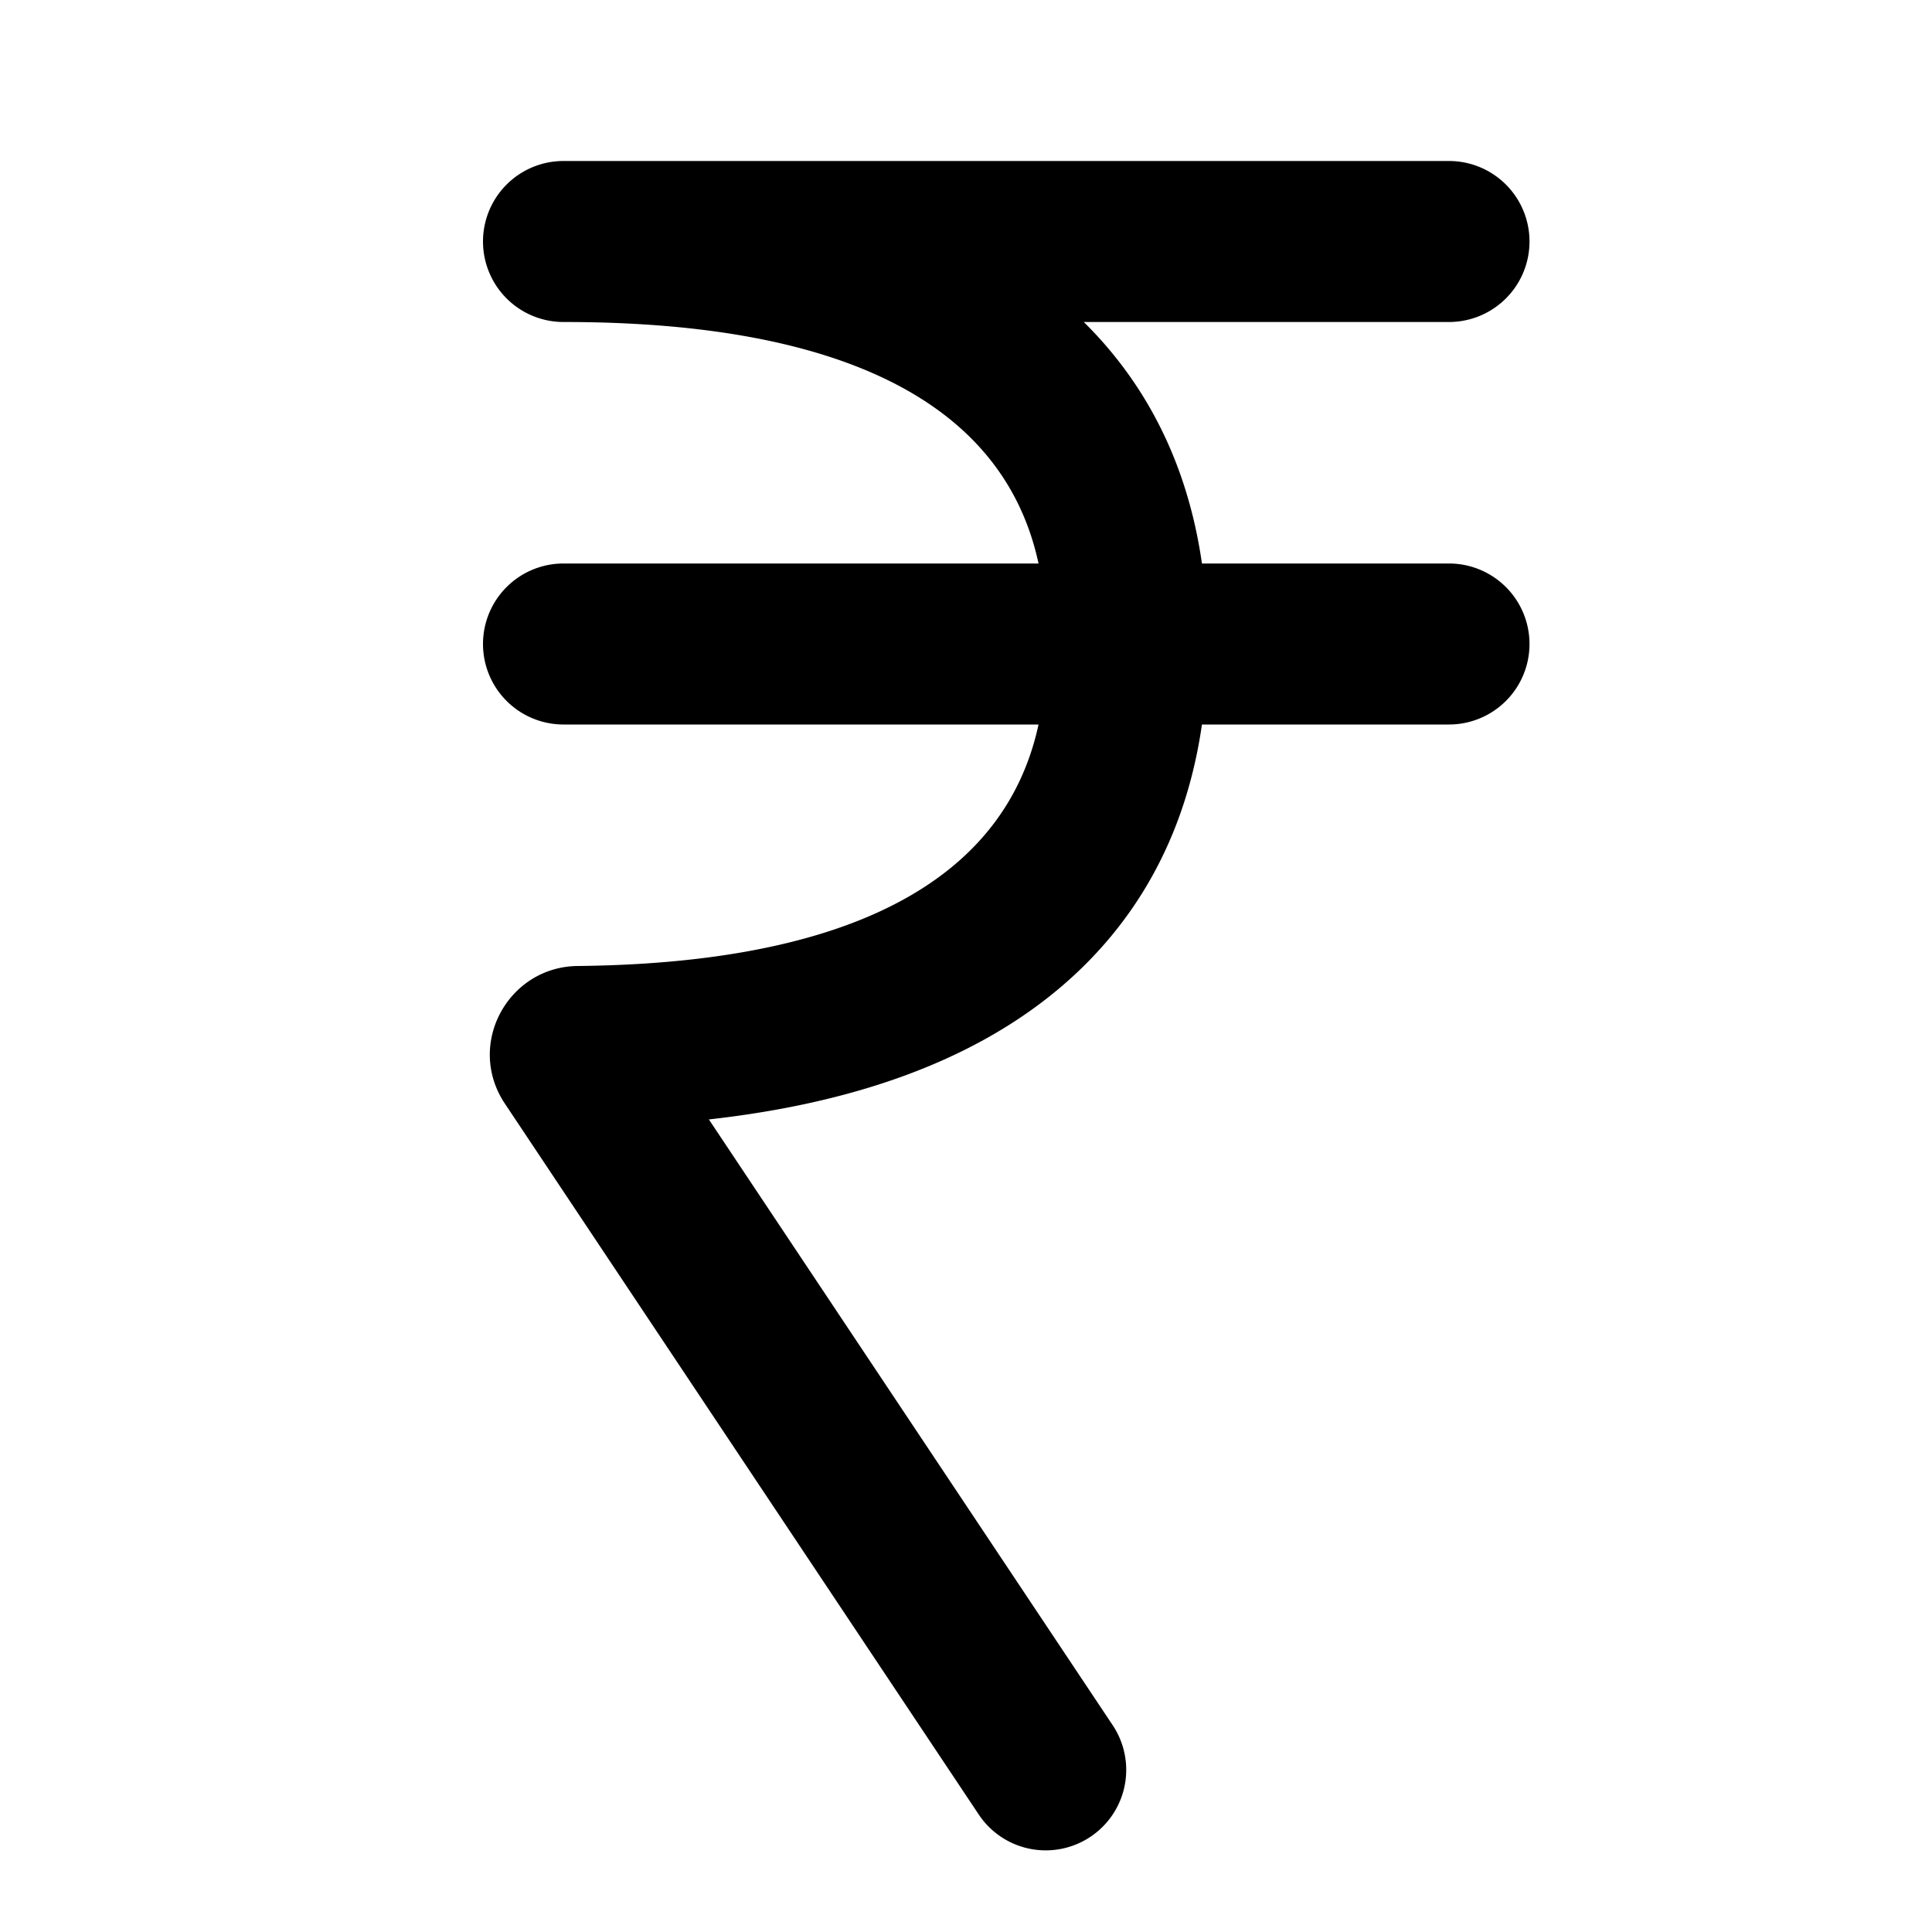 <svg xmlns="http://www.w3.org/2000/svg" width="24" height="24" viewBox="0 0 24 24"><path d="M6 3a1 1 0 0 1 1-1h11a1 1 0 1 1 0 2h-4.537c.763.753 1.288 1.744 1.468 3H18a1 1 0 1 1 0 2h-3.069c-.255 1.777-1.2 3.027-2.54 3.82-1.053.624-2.311.944-3.585 1.086l5.026 7.54a1 1 0 0 1-1.664 1.109L6.272 13.71c-.49-.735.04-1.702.905-1.71 2.173-.023 5.177-.464 5.724-3H7a1 1 0 0 1 0-2h5.901C12.341 4.4 9.211 4 7 4a1 1 0 0 1-1-1Z"/></svg>